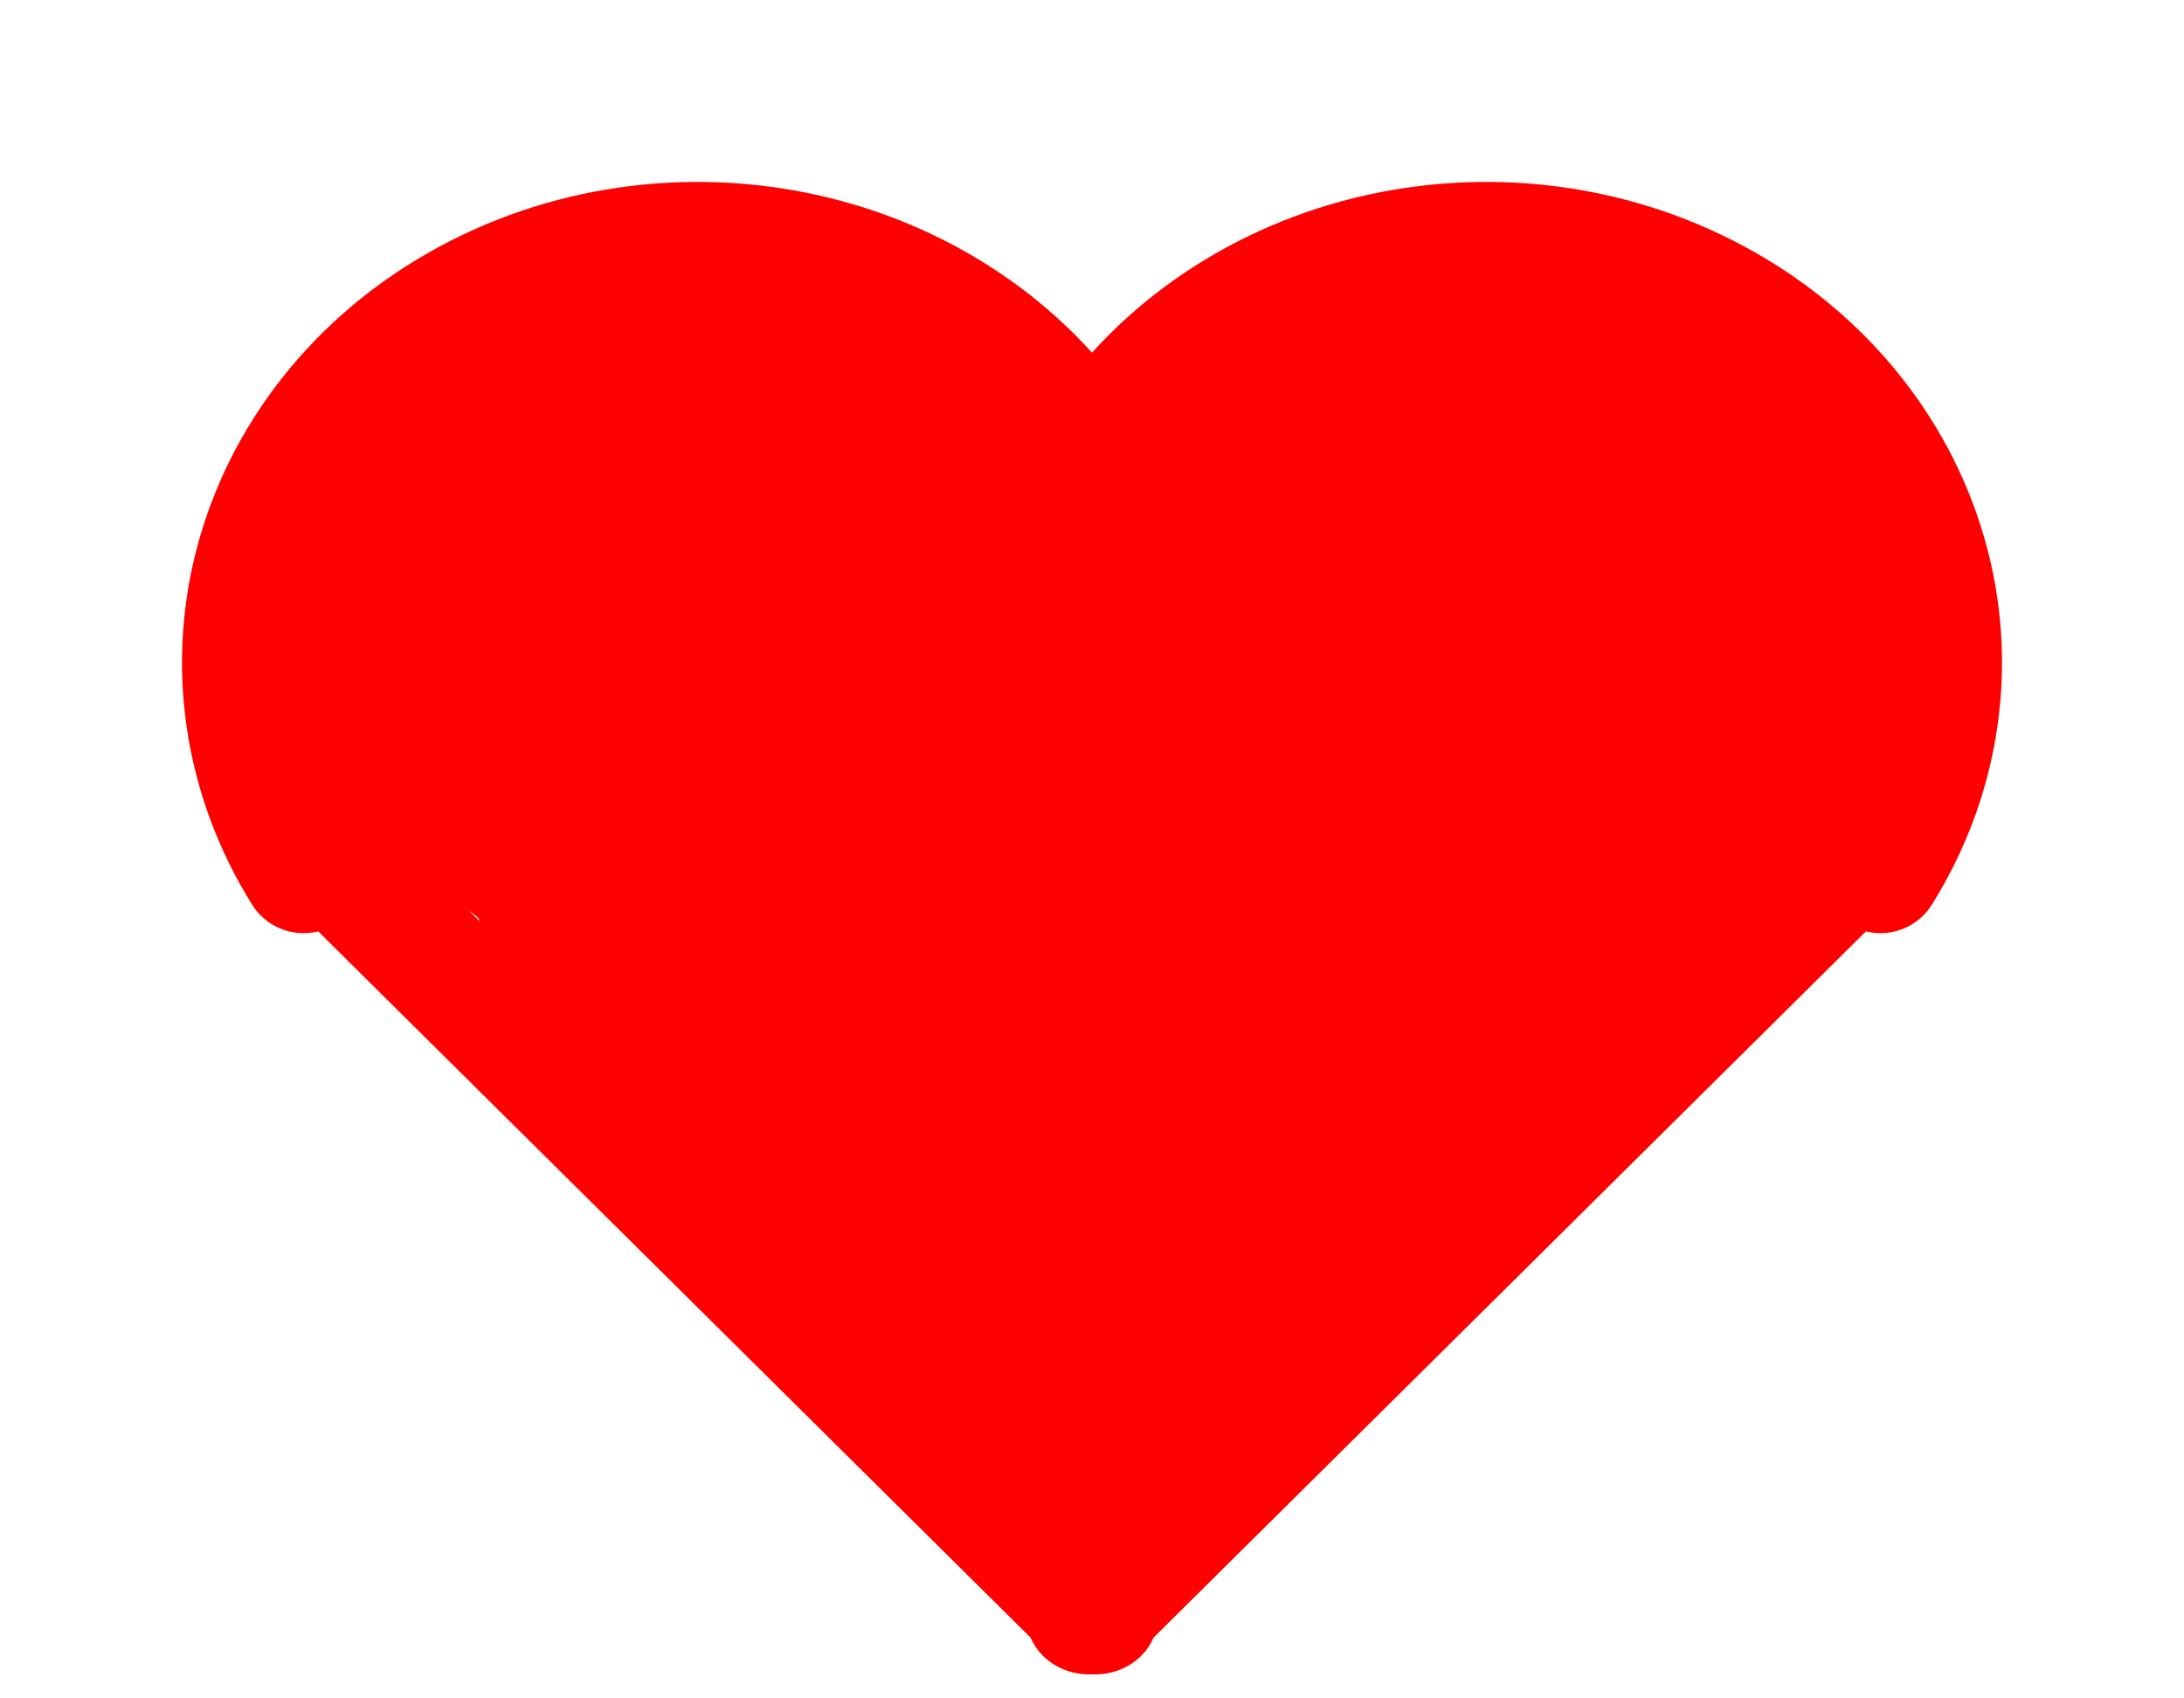 <svg width="9" height="7" viewBox="0 0 9 7" fill="none" xmlns="http://www.w3.org/2000/svg">
<path d="M4.499 1.865C4.251 1.468 3.841 1.178 3.361 1.059C2.88 0.94 2.368 1.002 1.938 1.232C1.507 1.461 1.193 1.839 1.064 2.283C0.935 2.726 1.003 3.199 1.251 3.596" stroke="#FF0000" stroke-width="0.5" stroke-linecap="round"/>
<path d="M4.501 1.865C4.749 1.468 5.159 1.178 5.639 1.059C6.12 0.94 6.632 1.002 7.062 1.232C7.493 1.461 7.807 1.839 7.936 2.283C8.065 2.726 7.997 3.199 7.749 3.596" stroke="#FF0000" stroke-width="0.5" stroke-linecap="round" stroke-linejoin="bevel"/>
<line x1="0.25" y1="-0.25" x2="4.503" y2="-0.25" transform="matrix(0.71 0.704 -0.758 0.652 1.125 3.654)" stroke="#FF0000" stroke-width="0.5" stroke-linecap="round"/>
<line x1="0.25" y1="-0.25" x2="4.505" y2="-0.25" transform="matrix(0.71 -0.704 0.758 0.652 4.501 7)" stroke="#FF0000" stroke-width="0.5" stroke-linecap="round"/>
<path d="M2.53 1.327C2.427 1.33 2.381 1.387 2.313 1.456C2.262 1.507 2.156 1.604 2.089 1.623C1.999 1.649 1.975 1.799 1.915 1.847C1.846 1.902 1.852 2.096 1.816 2.176C1.763 2.296 1.768 2.406 1.768 2.54C1.768 2.664 1.768 2.788 1.768 2.912C1.768 2.936 1.755 3.07 1.778 3.076C1.835 3.093 1.889 3.125 1.949 3.146C2.022 3.173 2.084 3.252 2.149 3.294C2.247 3.357 2.331 3.435 2.425 3.501C2.517 3.564 2.591 3.643 2.677 3.71C2.731 3.752 2.751 3.789 2.66 3.769C2.608 3.758 2.565 3.738 2.513 3.735C2.462 3.732 2.445 3.65 2.499 3.753C2.572 3.891 2.649 4.028 2.717 4.169C2.766 4.27 2.805 4.375 2.881 4.459C3.07 4.669 3.322 4.793 3.518 5C3.561 5.046 3.593 5.098 3.632 5.146C3.703 5.233 3.804 5.303 3.872 5.39C3.931 5.466 4.031 5.576 4.114 5.624C4.203 5.675 4.275 5.775 4.358 5.839C4.376 5.854 4.453 5.949 4.453 5.875C4.453 5.703 4.447 5.533 4.426 5.362C4.389 5.052 4.358 4.765 4.28 4.463C4.252 4.355 4.235 4.243 4.215 4.134C4.202 4.069 4.178 4.01 4.176 3.943C4.172 3.799 4.145 3.683 4.207 3.545C4.226 3.501 4.211 3.419 4.211 3.372C4.211 3.268 4.211 3.164 4.211 3.06C4.211 2.86 4.239 2.671 4.281 2.479C4.337 2.228 4.157 2.112 3.982 1.972C3.938 1.937 3.863 1.879 3.812 1.851C3.78 1.833 3.714 1.744 3.691 1.743C3.589 1.737 3.488 1.689 3.396 1.643C3.328 1.609 3.125 1.524 3.067 1.596C2.926 1.773 2.858 2.014 2.781 2.228C2.666 2.55 2.573 2.884 2.436 3.197C2.428 3.215 2.393 3.29 2.419 3.232C2.454 3.15 2.528 3.079 2.59 3.017C2.692 2.915 2.83 2.827 2.919 2.713C3.005 2.604 3.147 2.508 3.258 2.423C3.288 2.399 3.327 2.351 3.362 2.336C3.39 2.323 3.423 2.42 3.435 2.44C3.558 2.641 3.708 2.856 3.756 3.091C3.795 3.278 3.83 3.475 3.83 3.666C3.83 3.827 3.838 4.004 3.764 4.151C3.701 4.278 3.554 4.09 3.493 4.03C3.346 3.885 3.164 3.756 3.123 3.541C3.096 3.399 3.102 3.248 3.102 3.104C3.102 3.071 3.1 3.054 3.129 3.078C3.174 3.117 3.217 3.138 3.267 3.172C3.433 3.288 3.621 3.344 3.823 3.353C4.197 3.37 4.569 3.355 4.903 3.163C5.006 3.103 5.1 3.039 5.198 2.973C5.262 2.931 5.332 2.906 5.389 2.852C5.465 2.779 5.458 2.721 5.458 2.619C5.458 2.423 5.441 2.229 5.441 2.034C5.441 1.982 5.439 1.93 5.441 1.878C5.443 1.829 5.473 1.803 5.41 1.847C5.283 1.935 5.209 2.044 5.068 2.107C5.001 2.137 4.978 2.171 4.93 2.219C4.853 2.297 4.92 2.193 4.946 2.167C5.079 2.033 5.213 1.887 5.363 1.77C5.445 1.706 5.541 1.647 5.632 1.596C5.701 1.557 5.785 1.466 5.865 1.466C5.996 1.466 6.13 1.448 6.255 1.448C6.361 1.448 6.507 1.437 6.602 1.479C6.659 1.505 6.734 1.49 6.788 1.539C6.833 1.579 6.93 1.638 6.987 1.66C7.137 1.718 7.165 1.875 7.225 2.003C7.259 2.075 7.33 2.17 7.347 2.245C7.362 2.313 7.433 2.372 7.433 2.445C7.433 2.572 7.468 2.709 7.468 2.843C7.468 2.903 7.431 3.01 7.399 3.067C7.369 3.119 7.293 3.148 7.251 3.19C7.199 3.242 7.12 3.283 7.061 3.329C6.95 3.415 6.842 3.494 6.714 3.554C6.532 3.642 6.395 3.835 6.311 4.013C6.275 4.089 6.273 4.149 6.209 4.215C6.116 4.31 6.035 4.415 5.934 4.503C5.774 4.642 5.6 4.756 5.449 4.906C5.311 5.042 5.104 5.215 5.025 5.392C4.993 5.463 4.946 5.475 4.904 5.529C4.84 5.609 4.869 5.473 4.869 5.45C4.869 5.213 4.869 4.977 4.869 4.74C4.869 4.551 4.858 4.361 4.908 4.176C4.926 4.108 4.975 4.043 5.004 3.978C5.048 3.879 5.042 3.753 5.094 3.649C5.221 3.396 5.5 3.218 5.757 3.116C5.882 3.065 5.935 2.979 5.995 2.861C6.035 2.785 6.087 2.697 6.117 2.617C6.149 2.527 6.155 2.446 6.168 2.348C6.175 2.288 6.186 2.231 6.186 2.169C6.186 2.115 6.176 2.147 6.195 2.159C6.272 2.203 6.325 2.268 6.394 2.322C6.508 2.412 6.556 2.534 6.61 2.654C6.694 2.838 6.568 2.868 6.427 2.947C6.24 3.052 6.154 3.231 6.026 3.397C5.89 3.574 5.779 3.766 5.67 3.961C5.598 4.089 5.445 4.281 5.298 4.338C5.195 4.378 5.121 4.473 5.025 4.529C4.951 4.572 4.867 4.618 4.804 4.675C4.763 4.711 4.748 4.742 4.748 4.688" stroke="#FF0000" stroke-linecap="round" stroke-linejoin="round"/>
<path d="M1.317 3.025C1.317 2.89 1.3 2.777 1.3 2.644" stroke="#FF0000" stroke-linecap="round" stroke-linejoin="round"/>
</svg>
